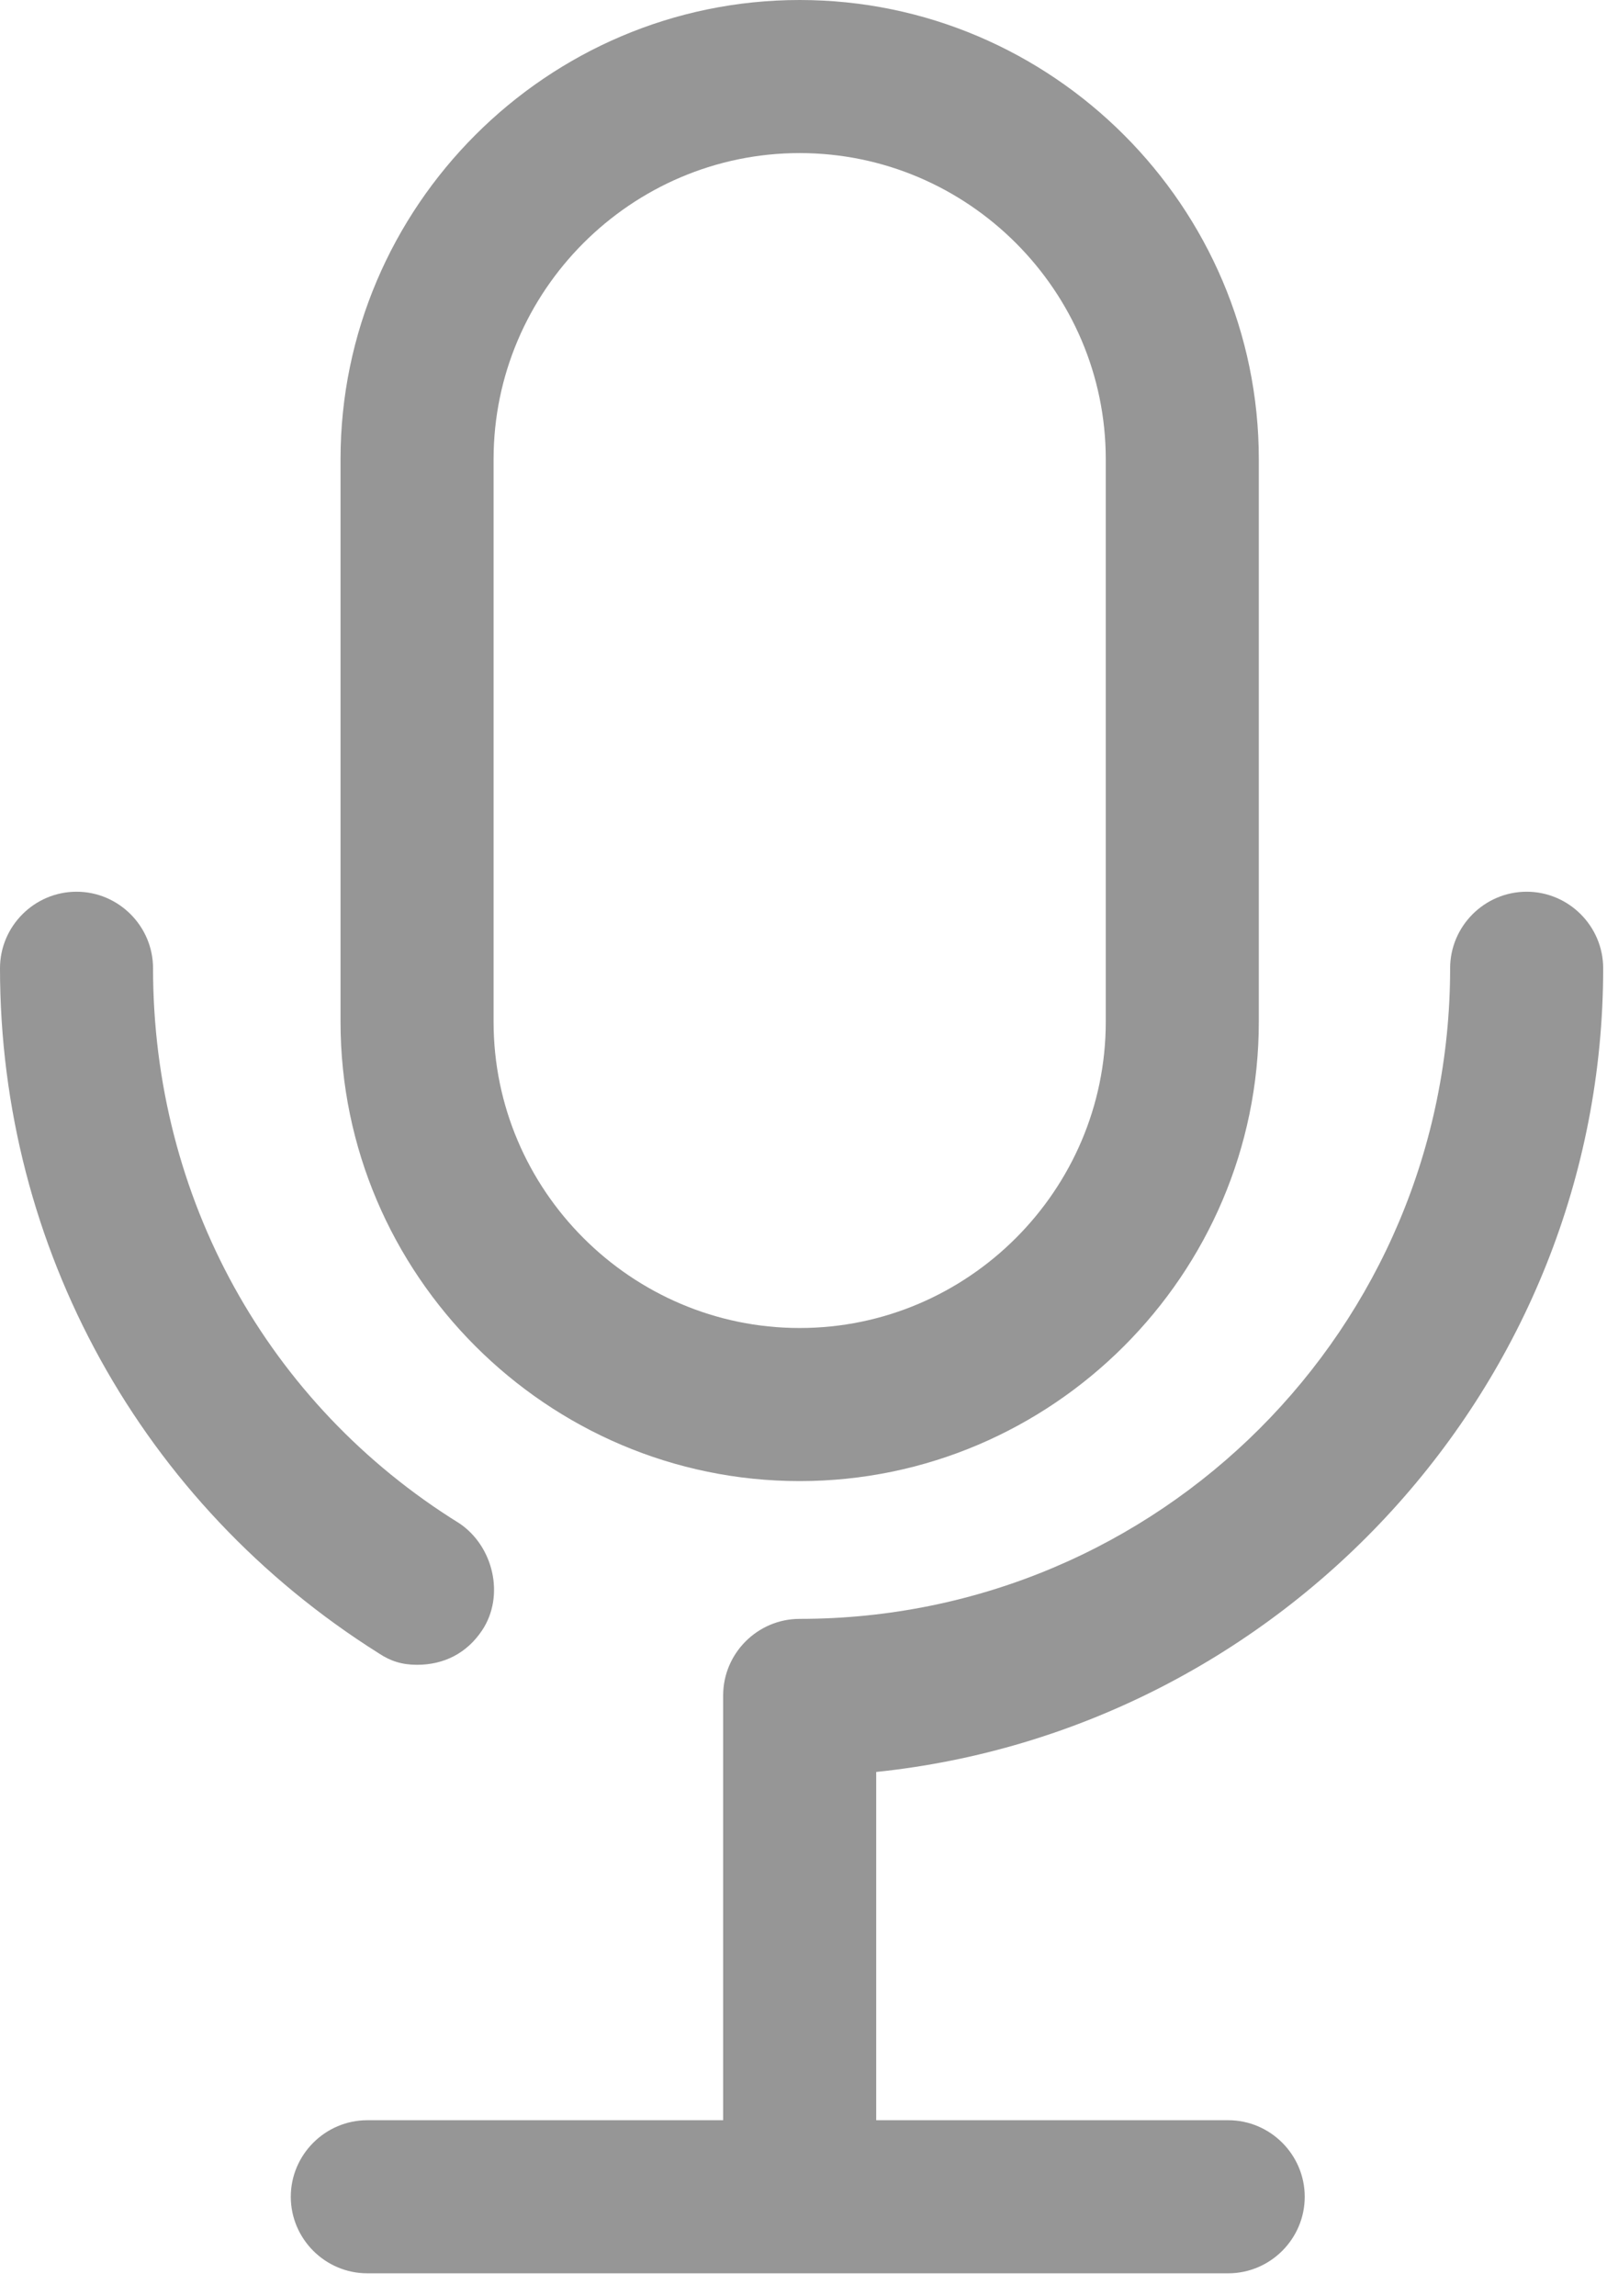<svg width="42" height="60" viewBox="0 0 42 60" fill="none" xmlns="http://www.w3.org/2000/svg">
<path d="M12 38.7C18.6 38.7 24 33.3 24 26.7V12C24 5.4 18.6 0 12 0C5.4 0 0 5.4 0 12V26.7C0 33.3 5.4 38.7 12 38.7ZM4 12C4 7.6 7.6 4 12 4C16.4 4 20 7.6 20 12V26.7C20 31.1 16.4 34.7 12 34.7C7.6 34.7 4 31.1 4 26.7V12Z" transform="translate(8.9)" fill="#969696"/>
<path d="M10.9 20.2C11.6 20.2 12.2 19.9 12.6 19.3C13.2 18.4 12.9 17.1 12 16.5C7 13.4 4 8 4 2C4 0.9 3.1 0 2 0C0.9 0 0 0.9 0 2C0 9.3 3.7 16 9.9 19.9C10.2 20.1 10.5 20.2 10.9 20.2Z" transform="translate(0 23.3)" fill="#969696"/>
<path d="M34.3 2C34.3 0.9 33.4 0 32.3 0C31.2 0 30.3 0.9 30.3 2C30.3 11.4 22.7 19 13.3 19C12.2 19 11.3 19.9 11.3 21V32.1H2C0.9 32.1 0 33 0 34.1C0 35.2 0.9 36.1 2 36.1H24.5C25.6 36.1 26.5 35.2 26.5 34.1C26.5 33 25.6 32.1 24.5 32.1H15.3V23C25.9 21.9 34.3 12.9 34.3 2Z" transform="translate(7.6 23.3)" fill="#969696"/>
</svg>
